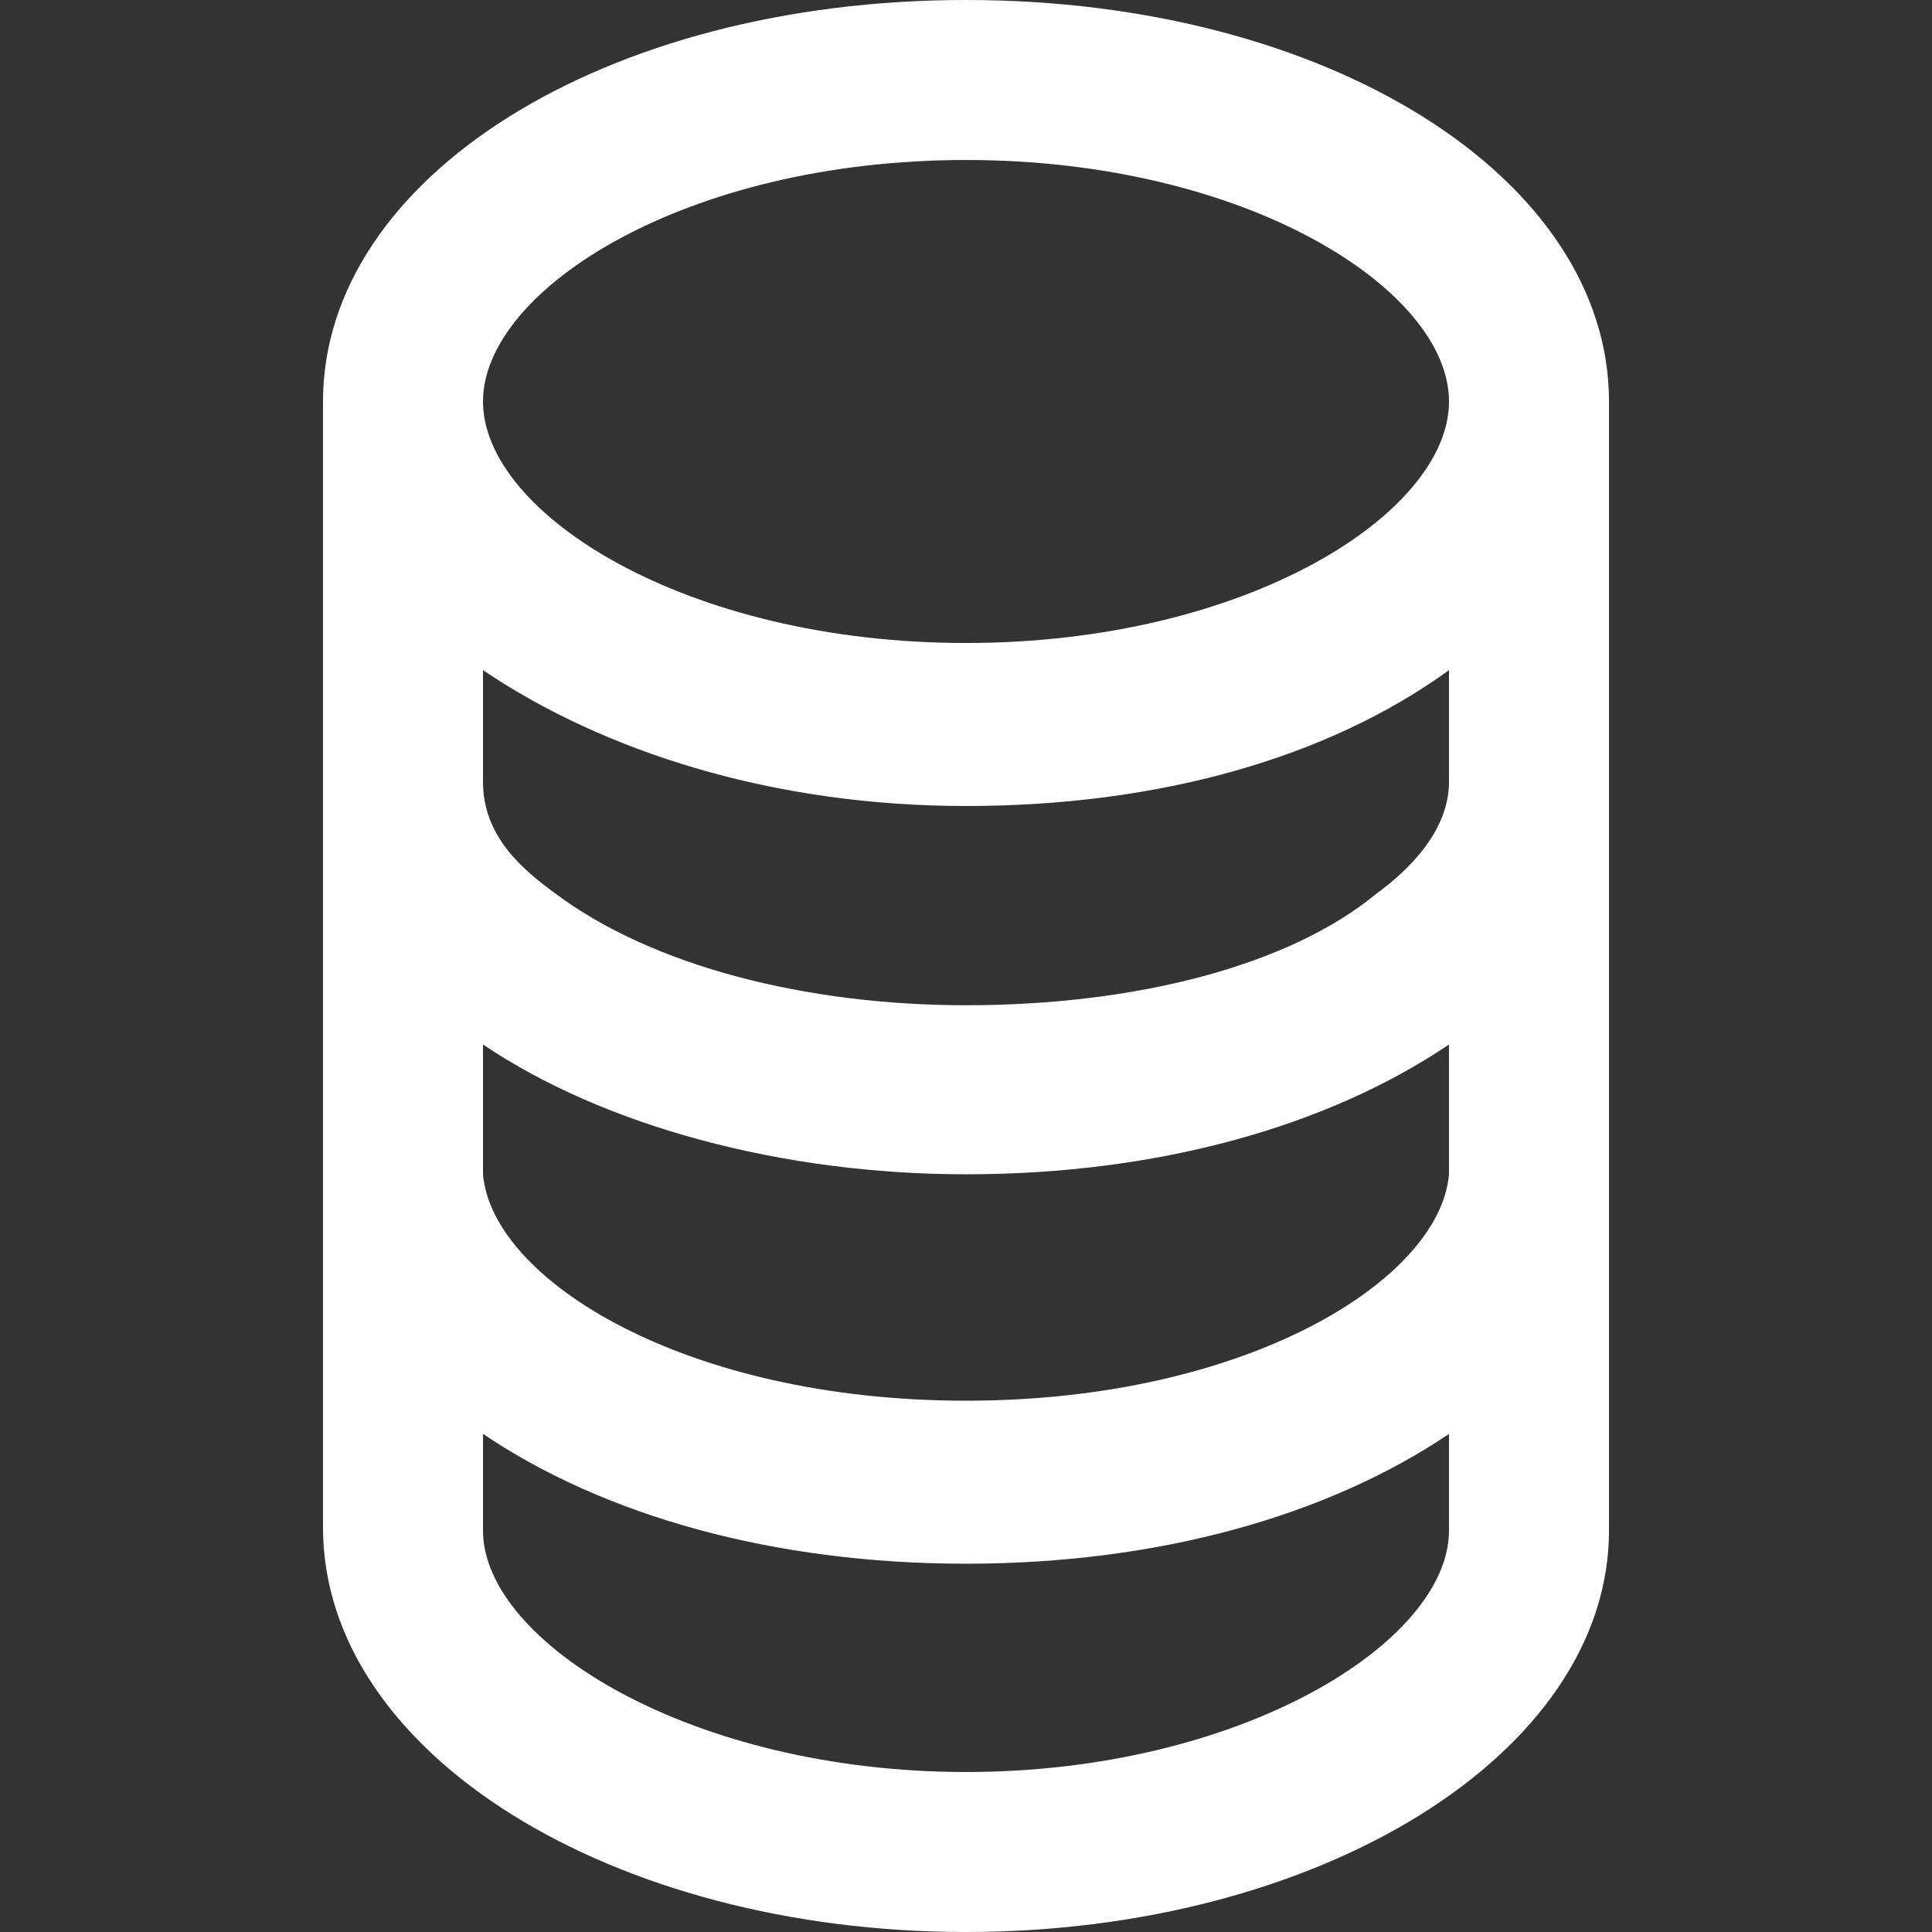 <?xml version="1.0" encoding="utf-8"?>
<!-- Generator: Adobe Illustrator 24.1.0, SVG Export Plug-In . SVG Version: 6.00 Build 0)  -->
<svg version="1.1" id="Layer_1" xmlns="http://www.w3.org/2000/svg" xmlns:xlink="http://www.w3.org/1999/xlink" x="0px" y="0px"
	 viewBox="0 0 64 64" style="enable-background:new 0 0 64 64;" xml:space="preserve">
<rect x="0" y="0" width="64" height="64" fill="#333333" stroke="none"/>
<style type="text/css">
	.st0{fill:#FFFFFF;}
</style>
<path class="st0" d="M53.3,38.7L53.3,38.7V26.1c0,0,0,0,0-0.3l0,0V13.3C53.3,5.9,44,0,32,0S10.7,5.9,10.7,13.3v12.5l0,0v0.3v12.5
	l0,0v0.3v11.7C10.7,58.1,20.3,64,32,64s21.3-5.9,21.3-13.3V38.9V38.7z M32,38.9c6.4,0,12-1.6,16-4.3v4.3c-0.3,3.5-6.7,7.5-16,7.5
	s-15.7-4-16-7.5v-4.3C20,37.3,25.9,38.9,32,38.9z M16,25.9v-3.7c4,2.7,9.6,4.5,16,4.5s12-1.6,16-4.5v3.7c0,1.6-1.3,2.9-2.4,3.7
	c-2.9,2.4-8,3.7-13.6,3.7c-5.3,0-10.4-1.3-13.6-3.7C17.3,28.8,16,27.7,16,25.9z M32,5.3c9.3,0,16,4.3,16,8s-6.7,8-16,8s-16-4.3-16-8
	S22.7,5.3,32,5.3z M32,58.7c-9.1,0-16-4.3-16-8v-3.2c4,2.7,9.6,4.3,16,4.3s12-1.6,16-4.3v3.2C48,54.4,41.1,58.7,32,58.7z"/>
</svg>
